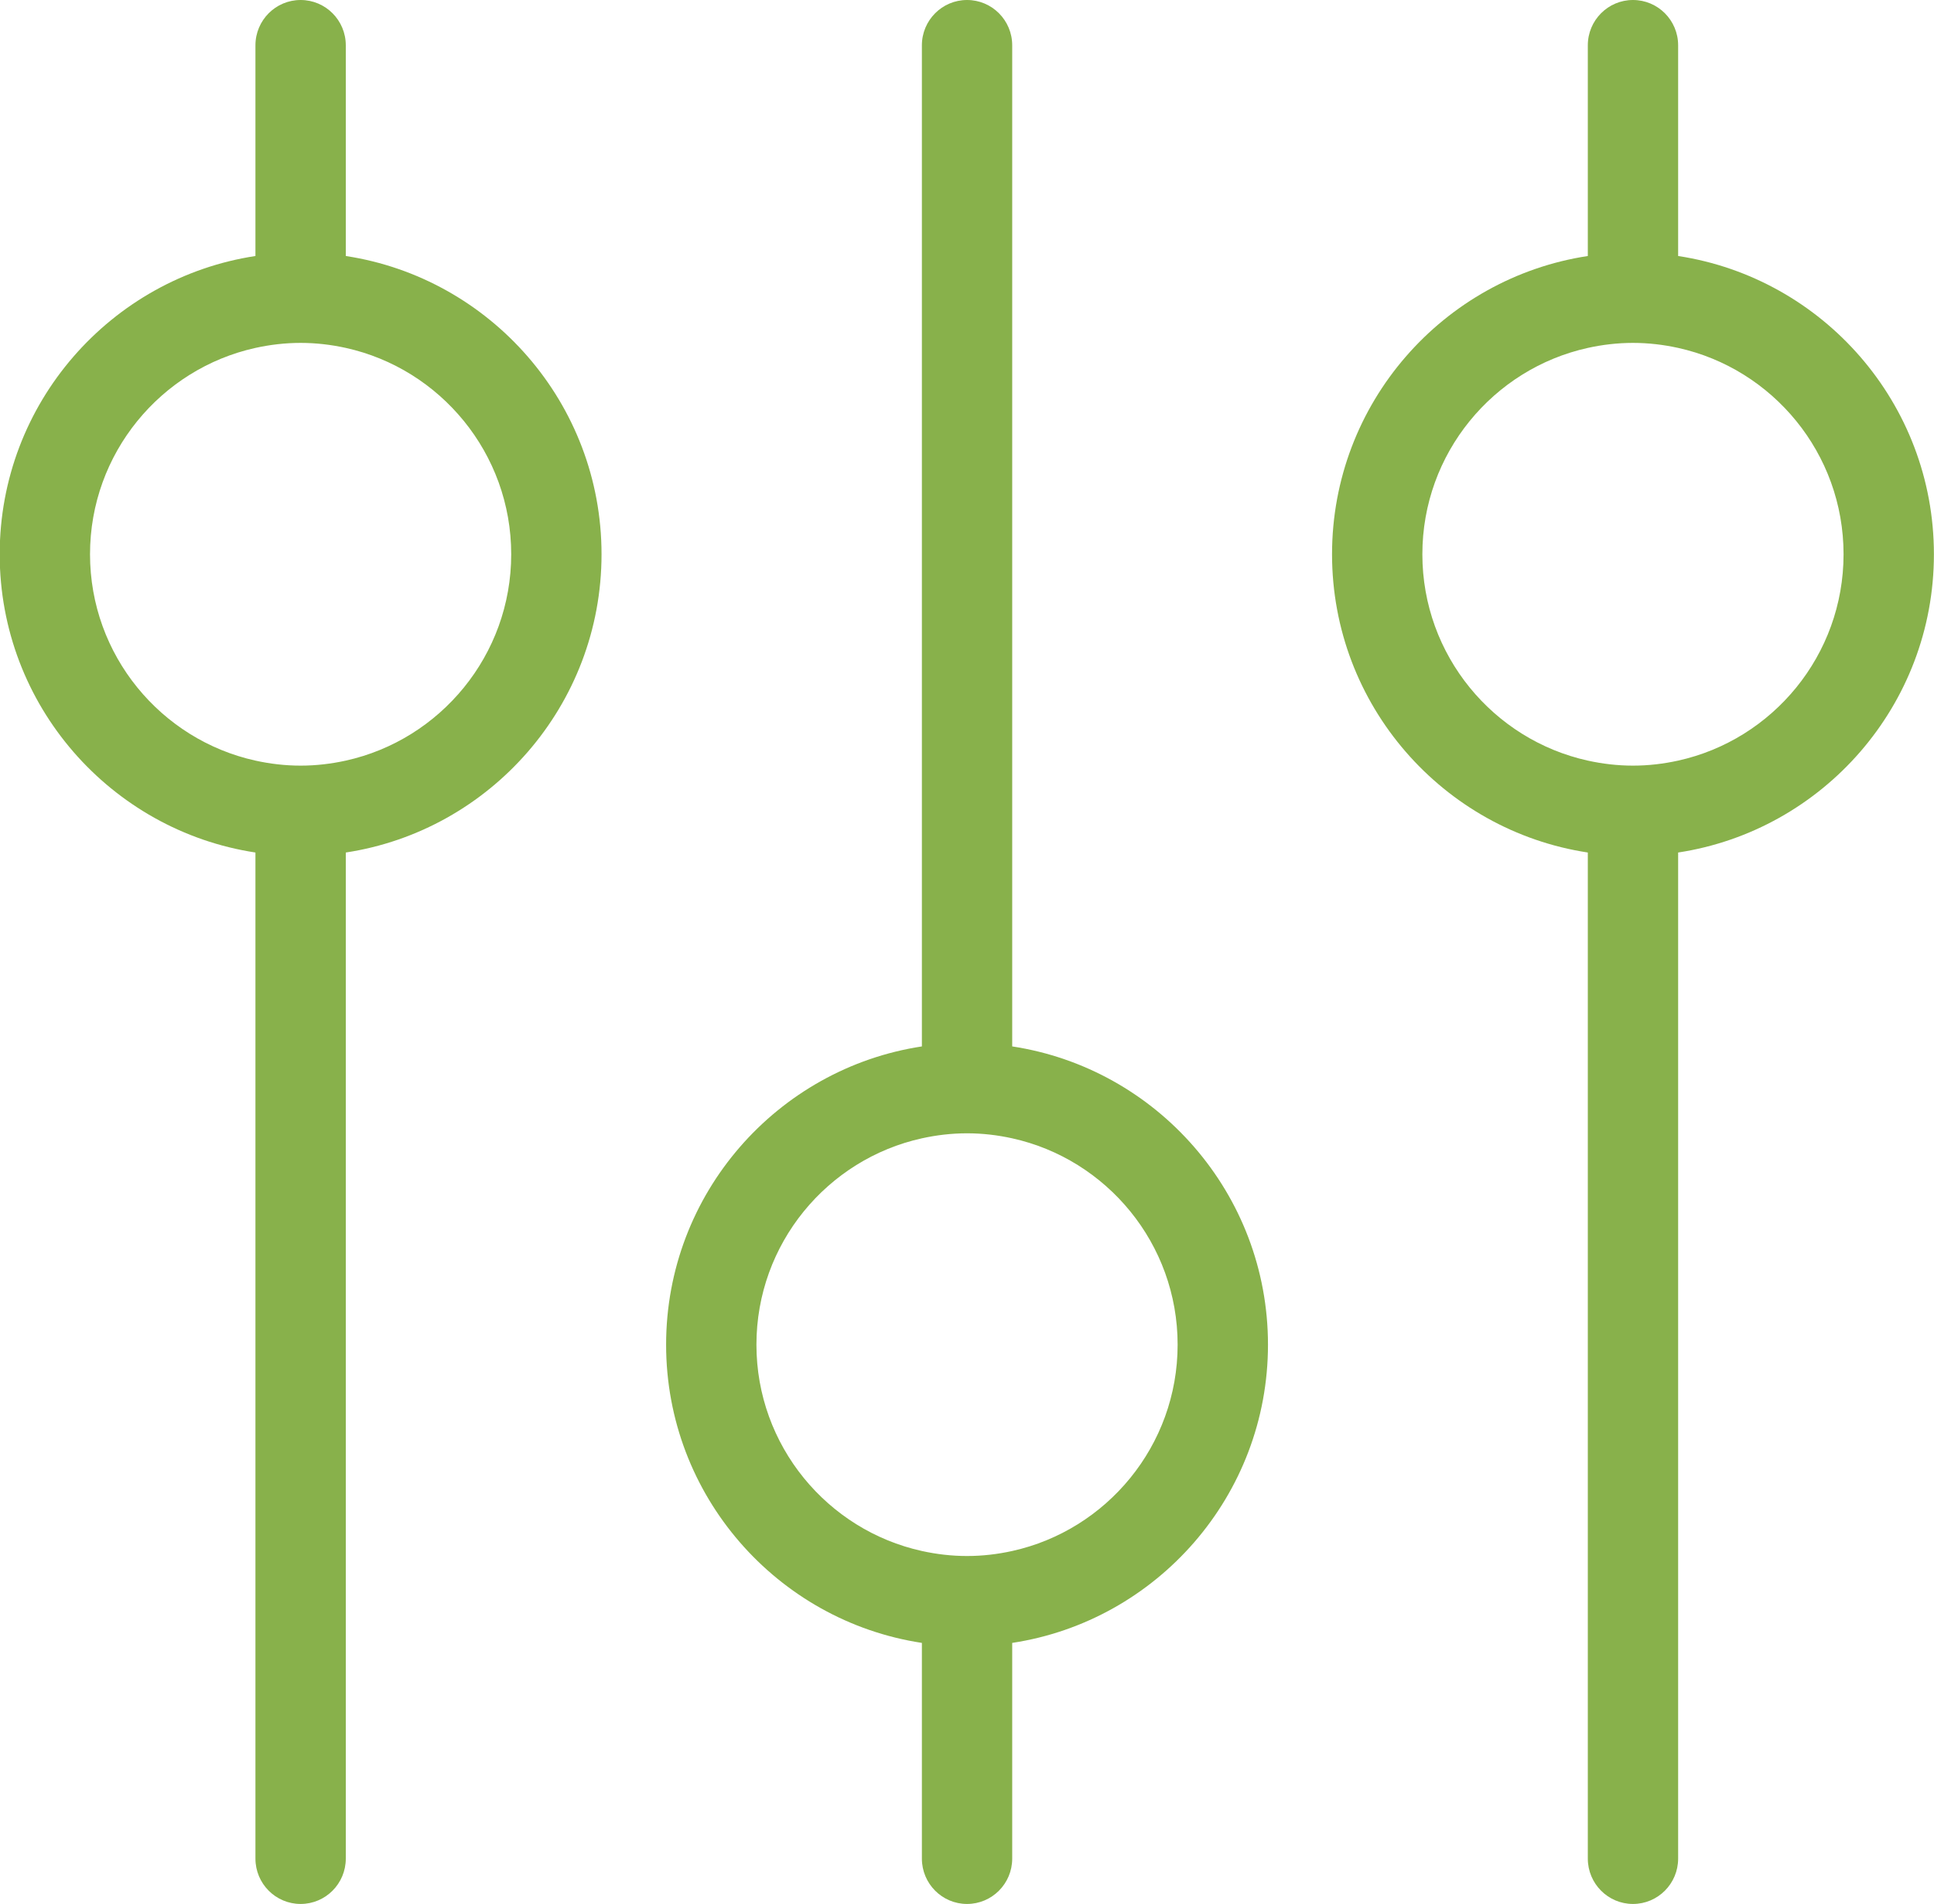 <svg 
 xmlns="http://www.w3.org/2000/svg"
 xmlns:xlink="http://www.w3.org/1999/xlink"
 width="64px" height="63px">
<path fill-rule="evenodd"  fill="rgb(136, 177, 75)"
 d="M55.533,28.209 L55.533,61.499 C55.533,62.328 54.864,63.000 54.038,63.000 C53.213,63.000 52.544,62.328 52.544,61.499 L52.544,28.209 C47.761,27.481 44.080,23.340 44.080,18.340 C44.080,13.340 47.761,9.199 52.544,8.471 L52.544,1.500 C52.544,0.671 53.213,-0.000 54.038,-0.000 C54.864,-0.000 55.533,0.671 55.533,1.500 L55.533,8.471 C60.316,9.199 63.997,13.340 63.997,18.340 C63.997,23.340 60.316,27.481 55.533,28.209 ZM55.533,11.512 C55.051,11.406 54.552,11.346 54.038,11.346 C53.525,11.346 53.026,11.406 52.544,11.512 C49.418,12.202 47.069,14.999 47.069,18.340 C47.069,21.681 49.418,24.479 52.544,25.168 C53.026,25.274 53.525,25.334 54.038,25.334 C54.552,25.334 55.051,25.274 55.533,25.168 C58.659,24.479 61.007,21.681 61.007,18.340 C61.007,14.999 58.659,12.202 55.533,11.512 ZM33.496,54.362 L33.496,61.499 C33.496,62.328 32.827,63.000 32.001,63.000 C31.176,63.000 30.507,62.328 30.507,61.499 L30.507,54.362 C25.724,53.635 22.043,49.493 22.043,44.494 C22.043,39.494 25.724,35.353 30.507,34.625 L30.507,1.500 C30.507,0.671 31.176,-0.000 32.001,-0.000 C32.827,-0.000 33.496,0.671 33.496,1.500 L33.496,34.625 C38.279,35.353 41.960,39.494 41.960,44.494 C41.960,49.493 38.279,53.635 33.496,54.362 ZM33.496,37.666 C33.014,37.560 32.515,37.500 32.001,37.500 C31.488,37.500 30.989,37.560 30.507,37.666 C27.380,38.355 25.032,41.153 25.032,44.494 C25.032,47.835 27.380,50.632 30.507,51.321 C30.989,51.427 31.488,51.487 32.001,51.487 C32.515,51.487 33.014,51.427 33.496,51.321 C36.622,50.632 38.970,47.835 38.970,44.494 C38.970,41.153 36.622,38.355 33.496,37.666 ZM11.443,28.209 L11.443,61.499 C11.443,62.328 10.774,63.000 9.948,63.000 C9.122,63.000 8.453,62.328 8.453,61.499 L8.453,28.209 C3.671,27.481 -0.010,23.340 -0.010,18.340 C-0.010,13.340 3.671,9.199 8.453,8.471 L8.453,1.500 C8.453,0.671 9.122,-0.000 9.948,-0.000 C10.774,-0.000 11.443,0.671 11.443,1.500 L11.443,8.471 C16.225,9.199 19.906,13.341 19.906,18.340 C19.906,23.339 16.225,27.481 11.443,28.209 ZM11.443,11.512 C10.961,11.406 10.461,11.346 9.948,11.346 C9.435,11.346 8.935,11.406 8.453,11.512 C5.327,12.202 2.979,14.999 2.979,18.340 C2.979,21.681 5.327,24.479 8.453,25.168 C8.935,25.274 9.435,25.334 9.948,25.334 C10.461,25.334 10.961,25.274 11.443,25.168 C14.568,24.479 16.917,21.681 16.917,18.340 C16.917,14.999 14.568,12.202 11.443,11.512 Z"/>
</svg>